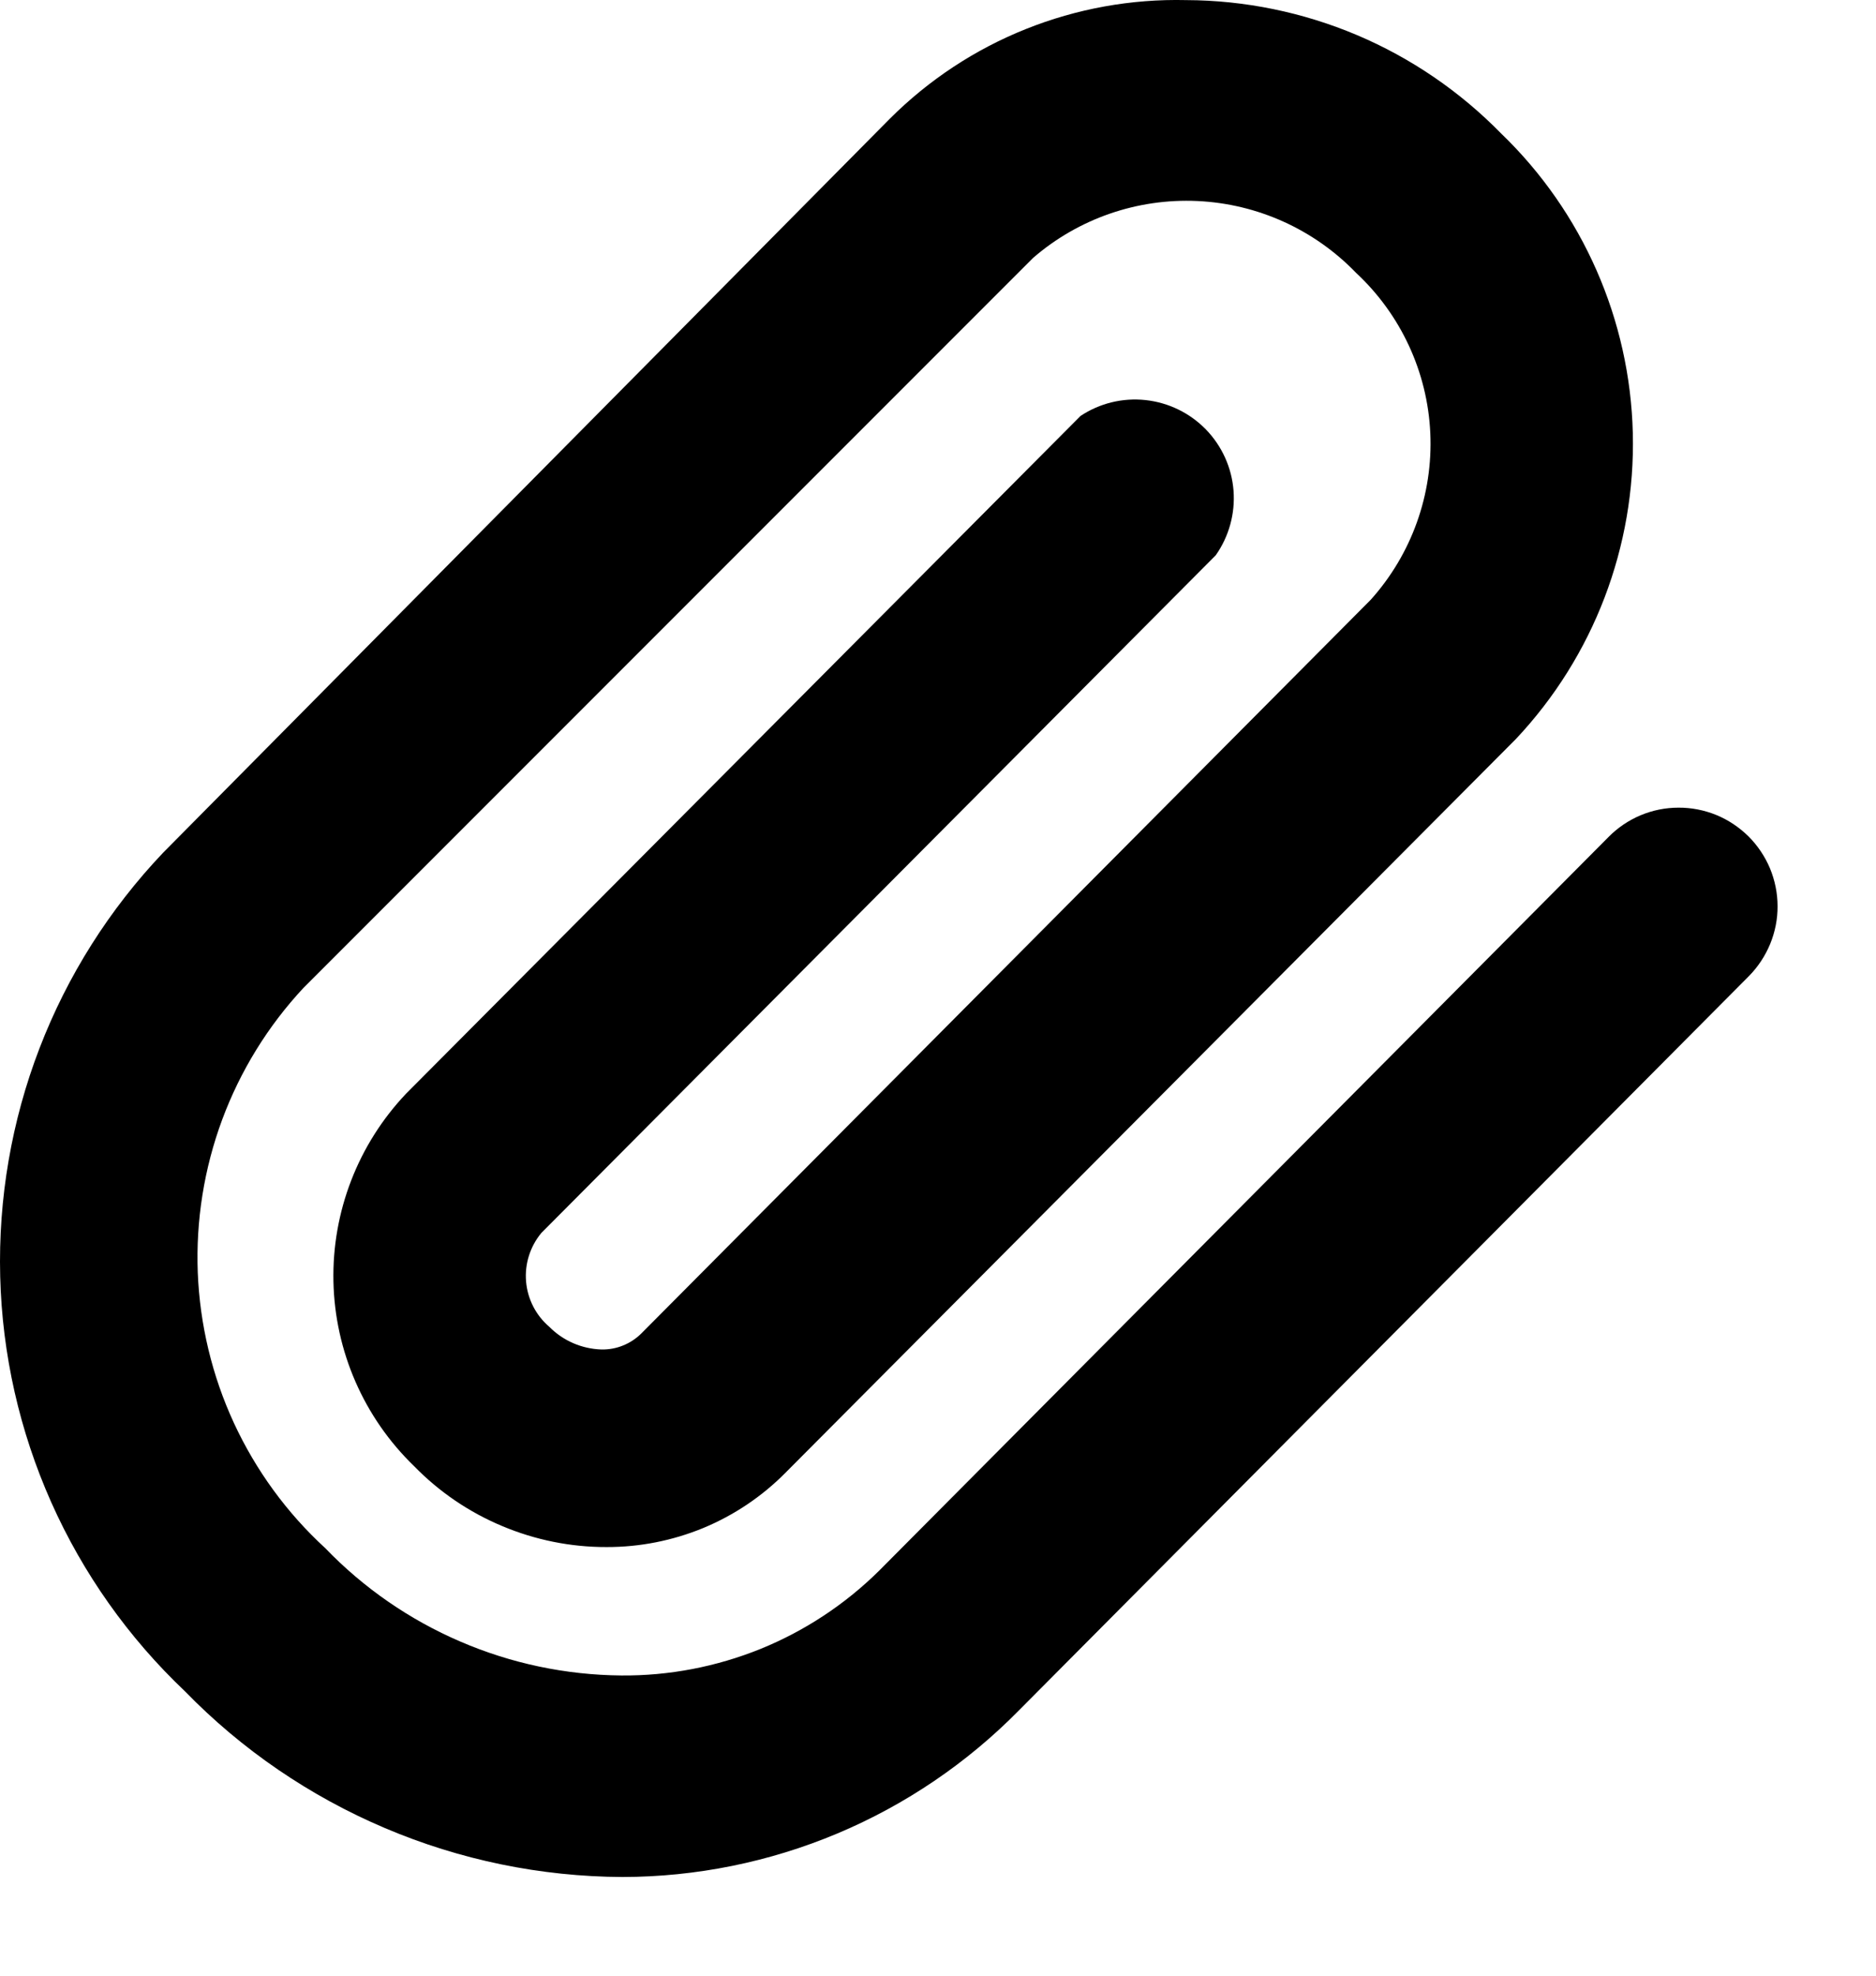 <svg width="19" height="20" viewBox="0 0 19 20" fill="none" xmlns="http://www.w3.org/2000/svg">
<path d="M6.303 19.001C5.476 18.997 4.659 18.829 3.899 18.506C3.138 18.183 2.449 17.713 1.873 17.121C1.3 16.578 0.84 15.928 0.519 15.208C0.198 14.487 0.022 13.71 0.002 12.922C-0.018 12.133 0.117 11.348 0.4 10.612C0.683 9.876 1.109 9.203 1.653 8.631L9.013 1.201C9.406 0.809 9.874 0.5 10.39 0.294C10.905 0.088 11.457 -0.012 12.013 0.001C12.607 0.003 13.196 0.124 13.743 0.355C14.291 0.587 14.787 0.926 15.203 1.351C16.03 2.147 16.509 3.238 16.537 4.385C16.565 5.533 16.14 6.645 15.353 7.481L7.953 14.911C7.716 15.15 7.434 15.339 7.123 15.468C6.812 15.596 6.479 15.662 6.143 15.661C5.779 15.662 5.42 15.589 5.085 15.448C4.75 15.308 4.446 15.101 4.193 14.841C3.685 14.35 3.392 13.678 3.377 12.973C3.362 12.267 3.627 11.583 4.113 11.071L10.943 4.211C11.137 4.082 11.37 4.025 11.602 4.05C11.834 4.075 12.05 4.18 12.213 4.347C12.376 4.515 12.475 4.734 12.493 4.966C12.511 5.199 12.447 5.431 12.313 5.621L5.483 12.481C5.369 12.618 5.313 12.795 5.328 12.973C5.343 13.15 5.427 13.315 5.563 13.431C5.703 13.573 5.893 13.655 6.093 13.661C6.167 13.662 6.24 13.649 6.309 13.621C6.377 13.594 6.44 13.553 6.493 13.501L13.883 6.071C14.297 5.61 14.514 5.005 14.486 4.385C14.458 3.766 14.187 3.183 13.733 2.761C13.31 2.323 12.736 2.063 12.127 2.035C11.519 2.007 10.923 2.213 10.463 2.611L3.073 10.001C2.713 10.387 2.434 10.84 2.25 11.335C2.067 11.829 1.983 12.355 2.003 12.882C2.024 13.409 2.148 13.927 2.369 14.405C2.591 14.884 2.904 15.314 3.293 15.671C3.682 16.075 4.148 16.397 4.663 16.618C5.178 16.84 5.732 16.956 6.293 16.961C6.776 16.965 7.255 16.873 7.703 16.692C8.151 16.51 8.559 16.241 8.903 15.901L16.293 8.471C16.385 8.378 16.495 8.304 16.616 8.253C16.738 8.202 16.868 8.176 16.999 8.176C17.13 8.175 17.261 8.201 17.382 8.25C17.504 8.3 17.614 8.374 17.708 8.466C17.801 8.559 17.875 8.669 17.926 8.79C17.976 8.911 18.003 9.041 18.003 9.173C18.004 9.304 17.978 9.434 17.928 9.556C17.878 9.677 17.805 9.788 17.713 9.881L10.323 17.311C9.798 17.845 9.172 18.27 8.482 18.56C7.792 18.85 7.051 19 6.303 19.001Z" fill="black"/>
</svg>
